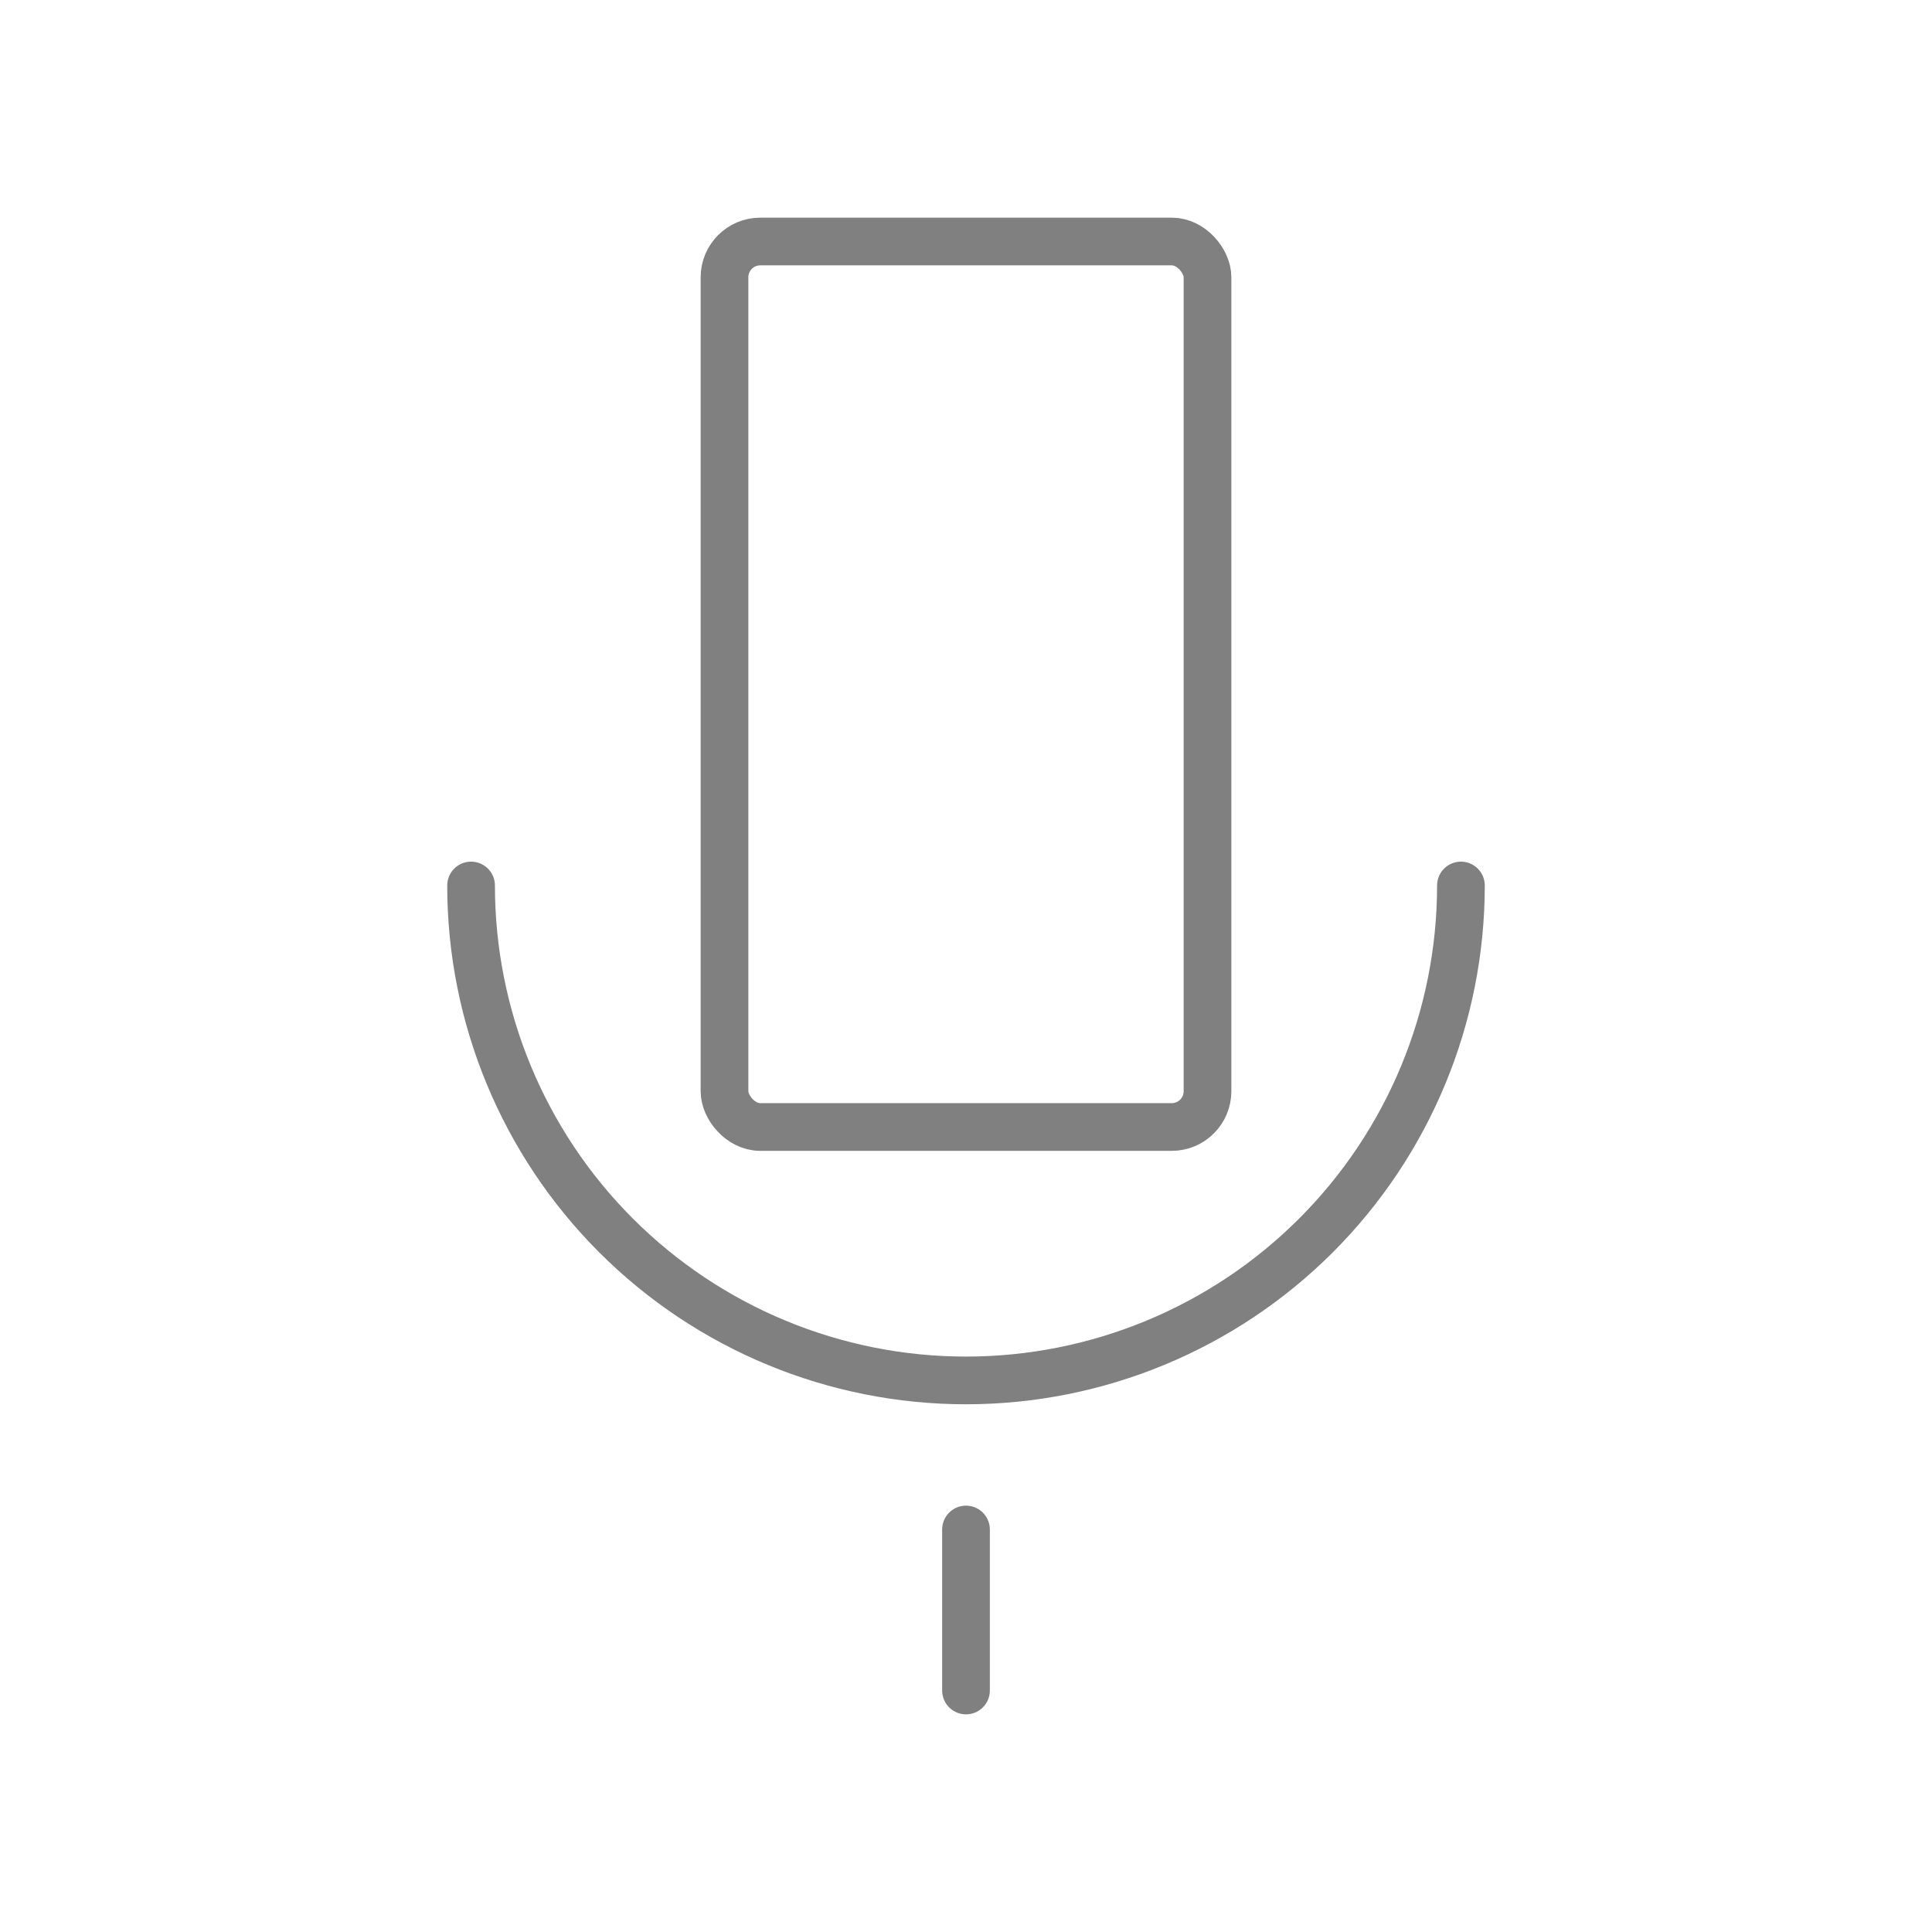 <svg width="162" height="162" viewBox="0 0 162 162" fill="none" xmlns="http://www.w3.org/2000/svg">
<rect x="60.75" y="20.25" width="40.5" height="74.25" rx="3" stroke="grey" stroke-width="4" stroke-linejoin="round"/>
<path d="M39.5 74.25C39.5 85.257 43.872 95.812 51.655 103.595C59.438 111.378 69.993 115.75 81 115.75C92.007 115.75 102.562 111.378 110.345 103.595C118.128 95.812 122.5 85.257 122.5 74.25" stroke="grey" stroke-width="4" stroke-linecap="round" stroke-linejoin="round"/>
<path d="M81 141.75V128.25" stroke="grey" stroke-width="4" stroke-linecap="round" stroke-linejoin="round"/>
</svg>
